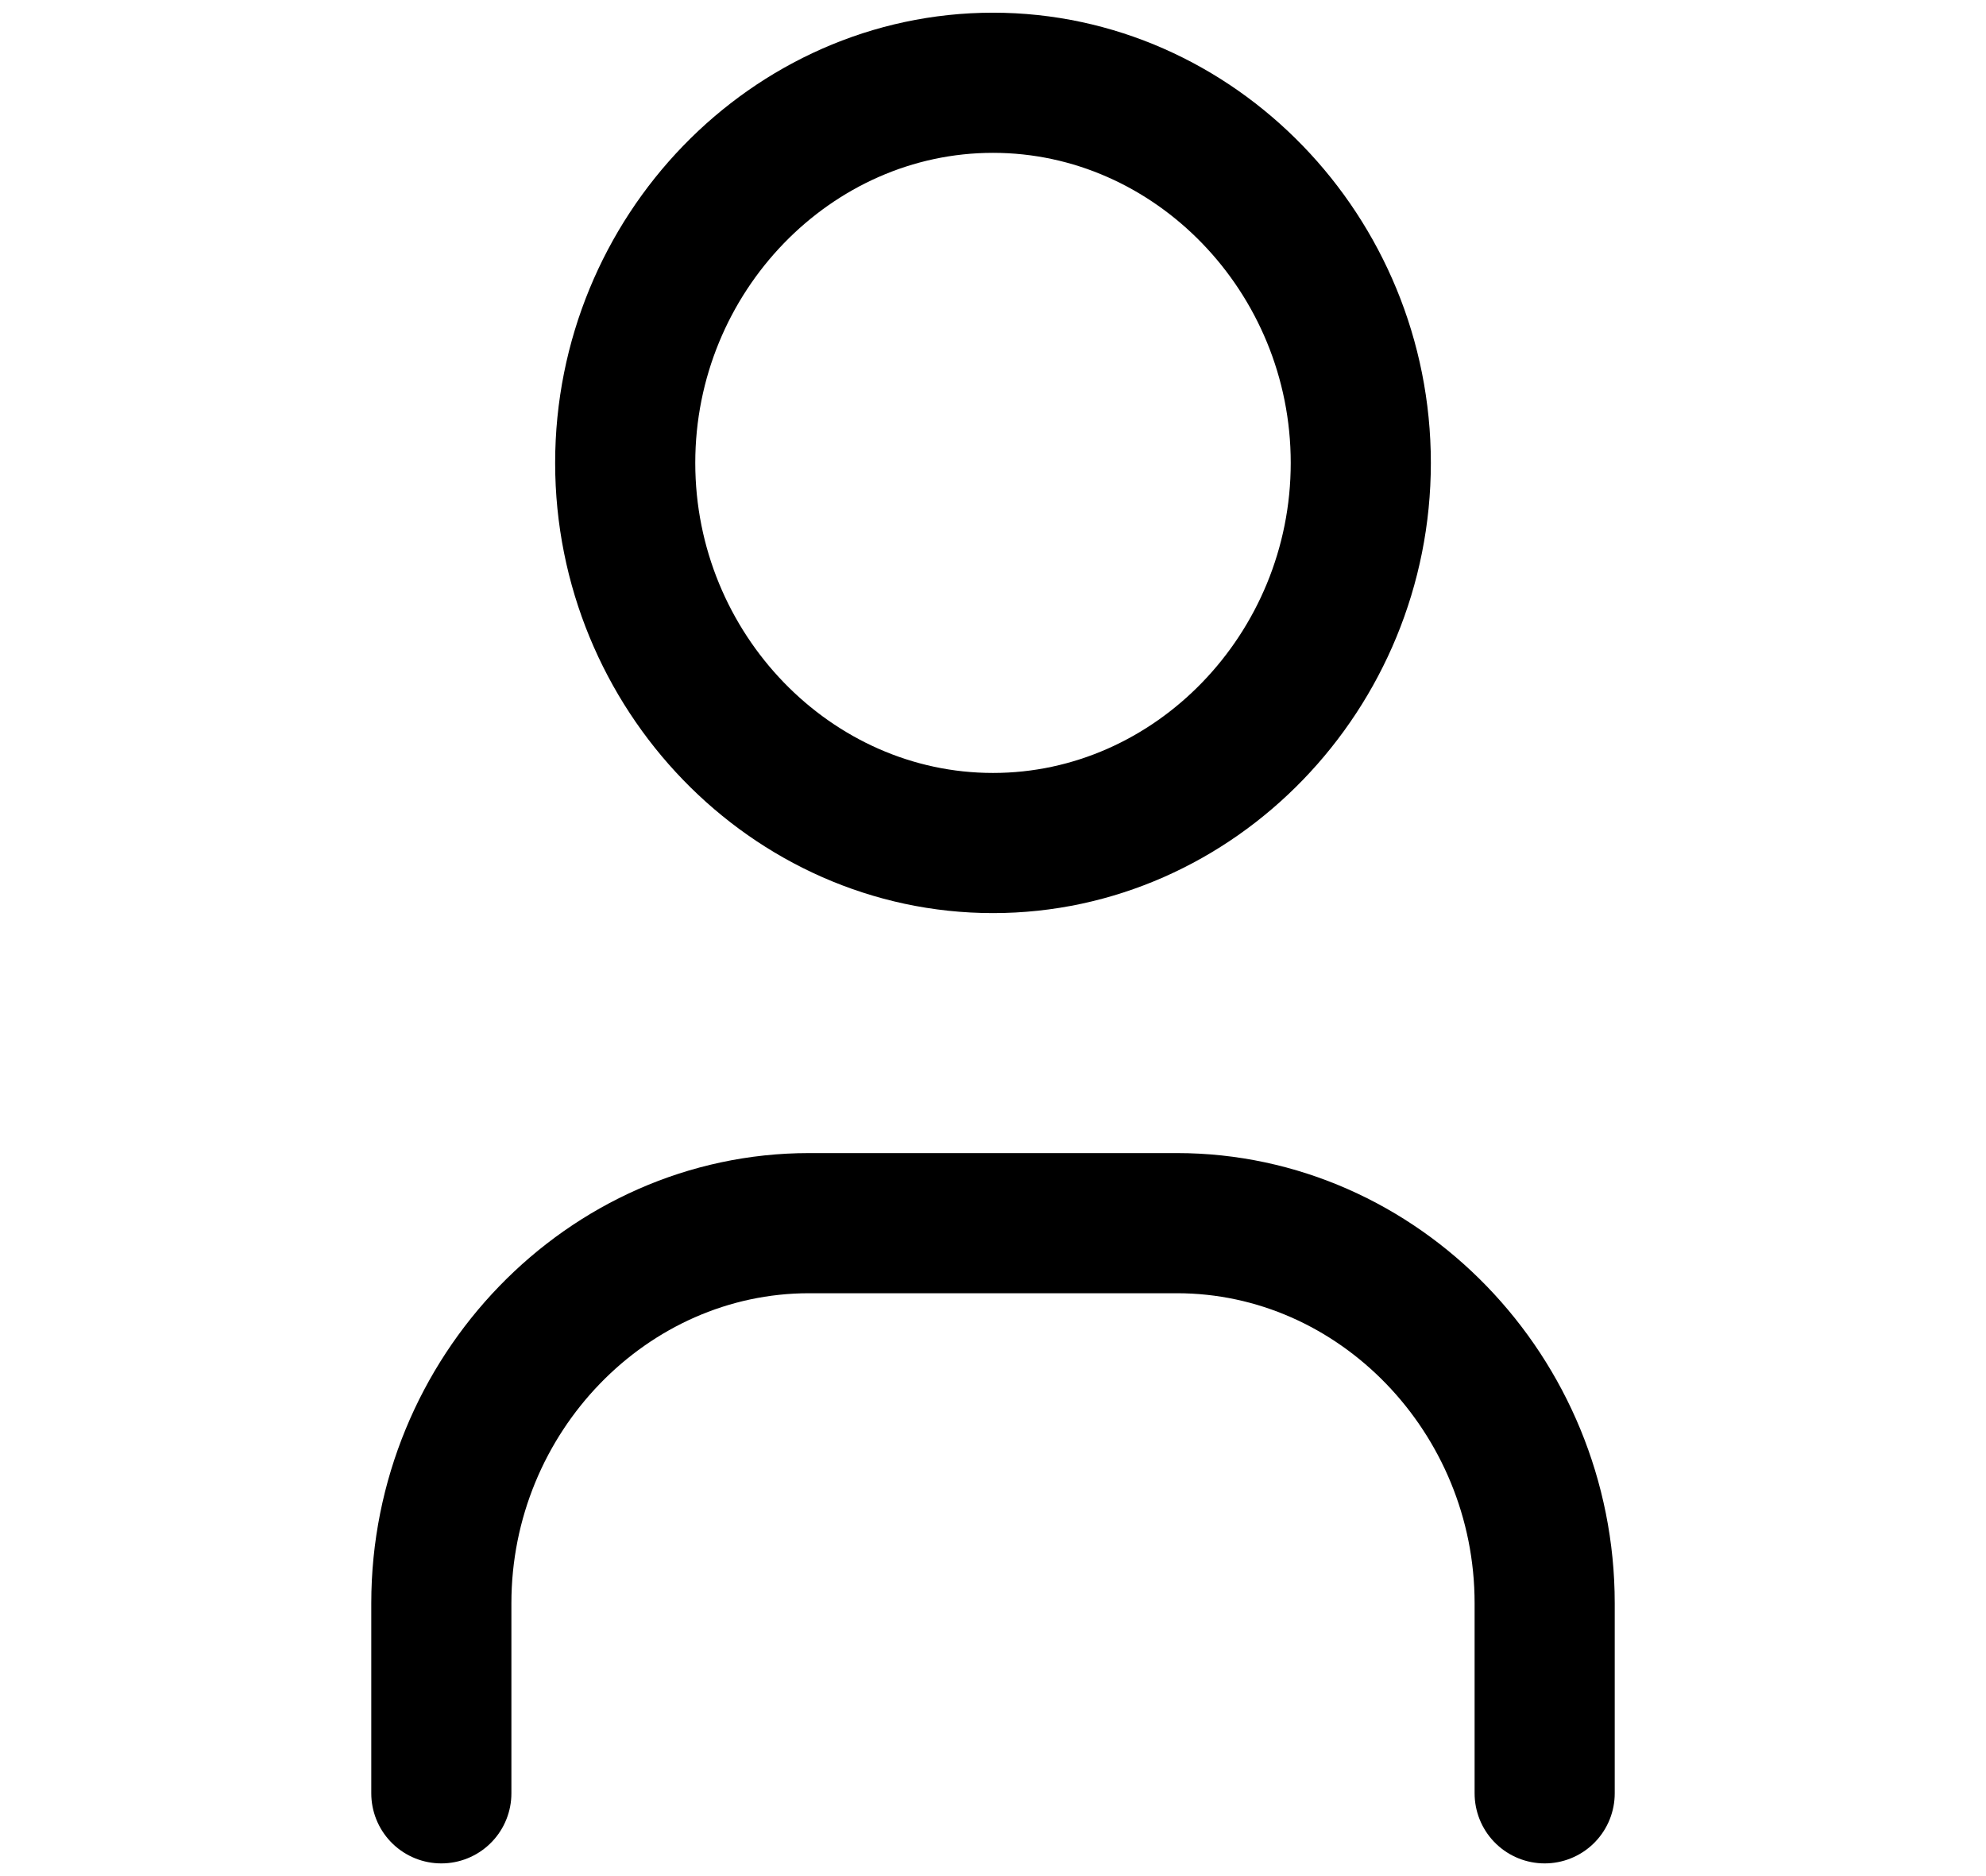 <svg width="100%" height="100%" viewBox="0 0 36 34" stroke="currentColor" fill="none" style="fill-rule:evenodd;clip-rule:evenodd;stroke-linecap:round;stroke-linejoin:round;">
    <path d="M11.333,8.389C11.333,12.168 14.343,15.278 18,15.278C21.657,15.278 24.667,12.168 24.667,8.389C24.667,4.61 21.657,1.5 18,1.5C14.343,1.5 11.333,4.61 11.333,8.389" style="fill-rule:nonzero;stroke-width:2.54px;"/>
    <path d="M8,32.5L8,29.056C8,25.276 11.009,22.167 14.667,22.167L21.333,22.167C24.991,22.167 28,25.276 28,29.056L28,32.5" style="fill-rule:nonzero;stroke-width:2.54px;"/>
</svg>
